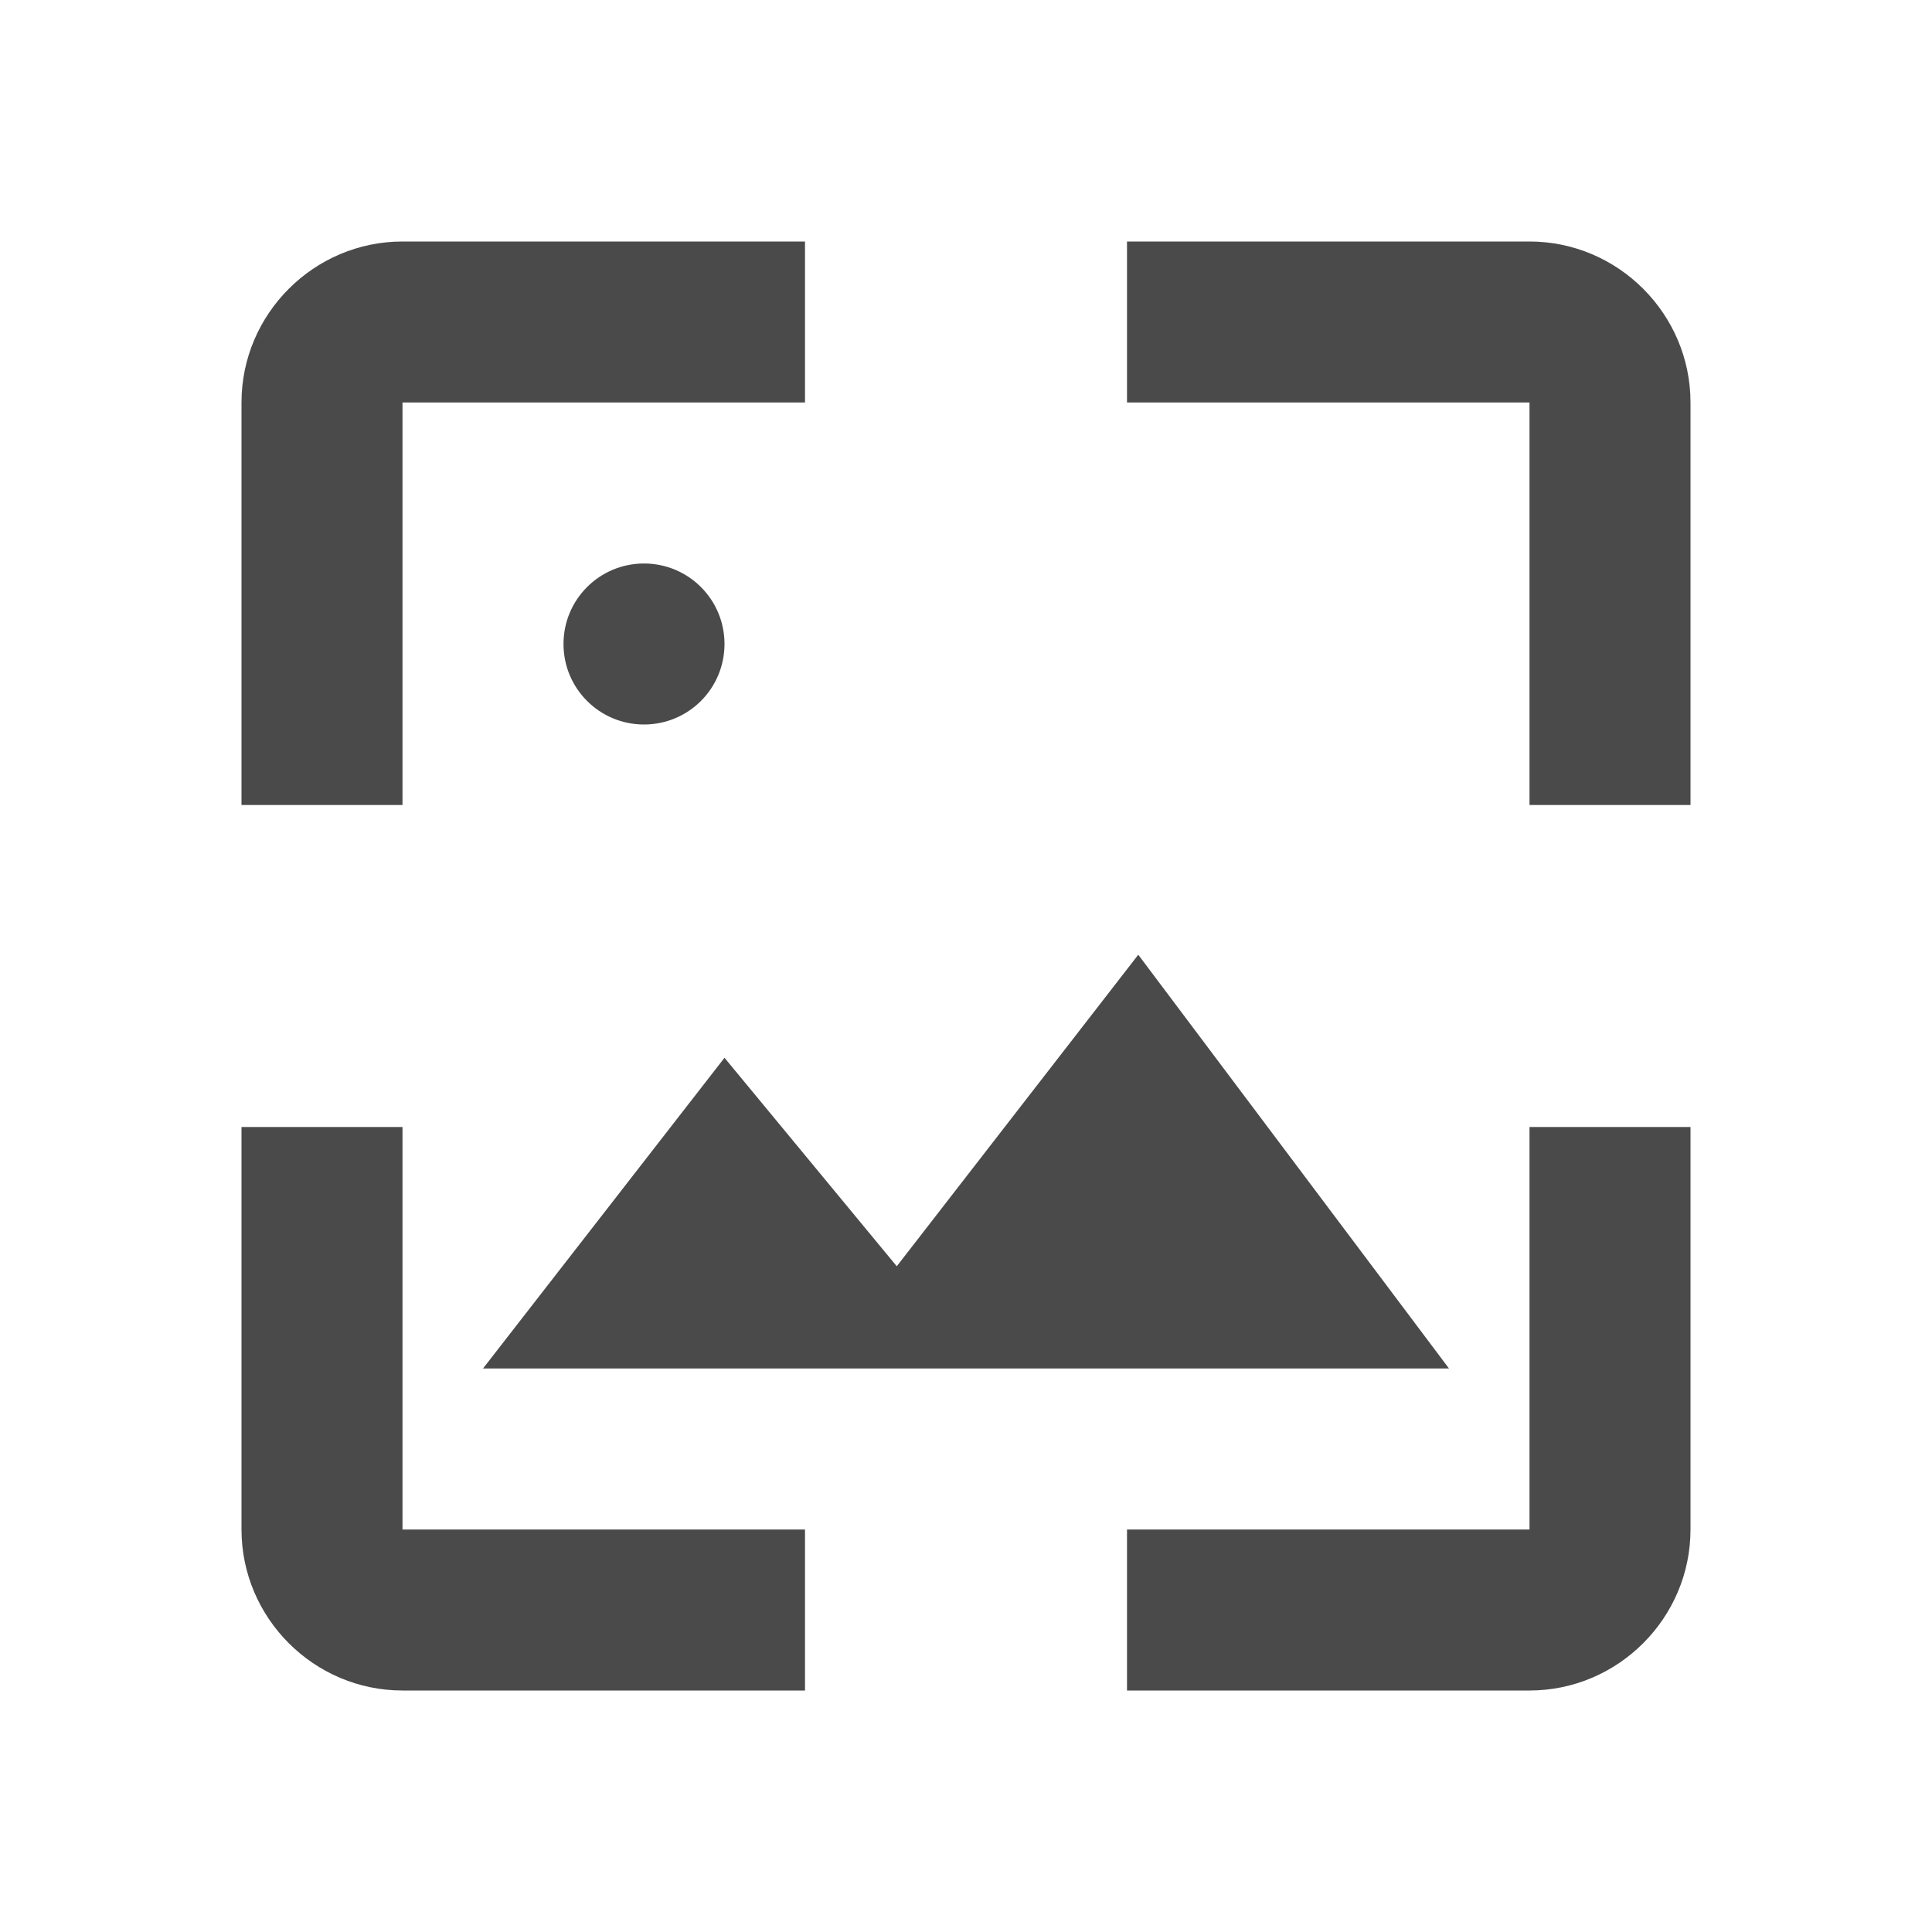 <?xml version="1.0" encoding="UTF-8"?>
<svg width="24px" height="24px" viewBox="0 0 24 24" version="1.1" xmlns="http://www.w3.org/2000/svg" xmlns:xlink="http://www.w3.org/1999/xlink">
    <!-- Generator: Sketch 51.3 (57544) - http://www.bohemiancoding.com/sketch -->
    <title>Components / Icons / 360 / Icon_view  gray</title>
    <desc>Created with Sketch.</desc>
    <defs>
        <path d="M5,14 L3,14 L3,19 C3,20.1 3.9,21 5,21 L10,21 L10,19 L5,19 L5,14 Z M5,5 L10,5 L10,3 L5,3 C3.9,3 3,3.9 3,5 L3,10 L5,10 L5,5 Z M19,3 L14,3 L14,5 L19,5 L19,10 L21,10 L21,5 C21,3.9 20.1,3 19,3 Z M19,19 L19,14 L21,14 L21,19 C21,20.1 20.1,21 19,21 L14,21 L14,19 L19,19 Z M14.14,11.86 L18,17 L6,17 L9,13.14 L11.14,15.73 L14.14,11.86 Z M8,7 C7.447,7 7,7.447 7,8 C7,8.553 7.447,9 8,9 C8.553,9 9,8.553 9,8 C9,7.447 8.553,7 8,7 Z" id="path-1"></path>
    </defs>
    <g id="Components-/-Icons-/-360-/-Icon_view--gray" stroke="none" stroke-width="1" fill="none" fill-rule="evenodd">
        <mask id="mask-2" fill="white">
            <use xlink:href="#path-1"></use>
        </mask>
        <use id="Shape" fill="#4A4A4A" fill-rule="nonzero" xlink:href="#path-1"></use>
    </g>
</svg>
